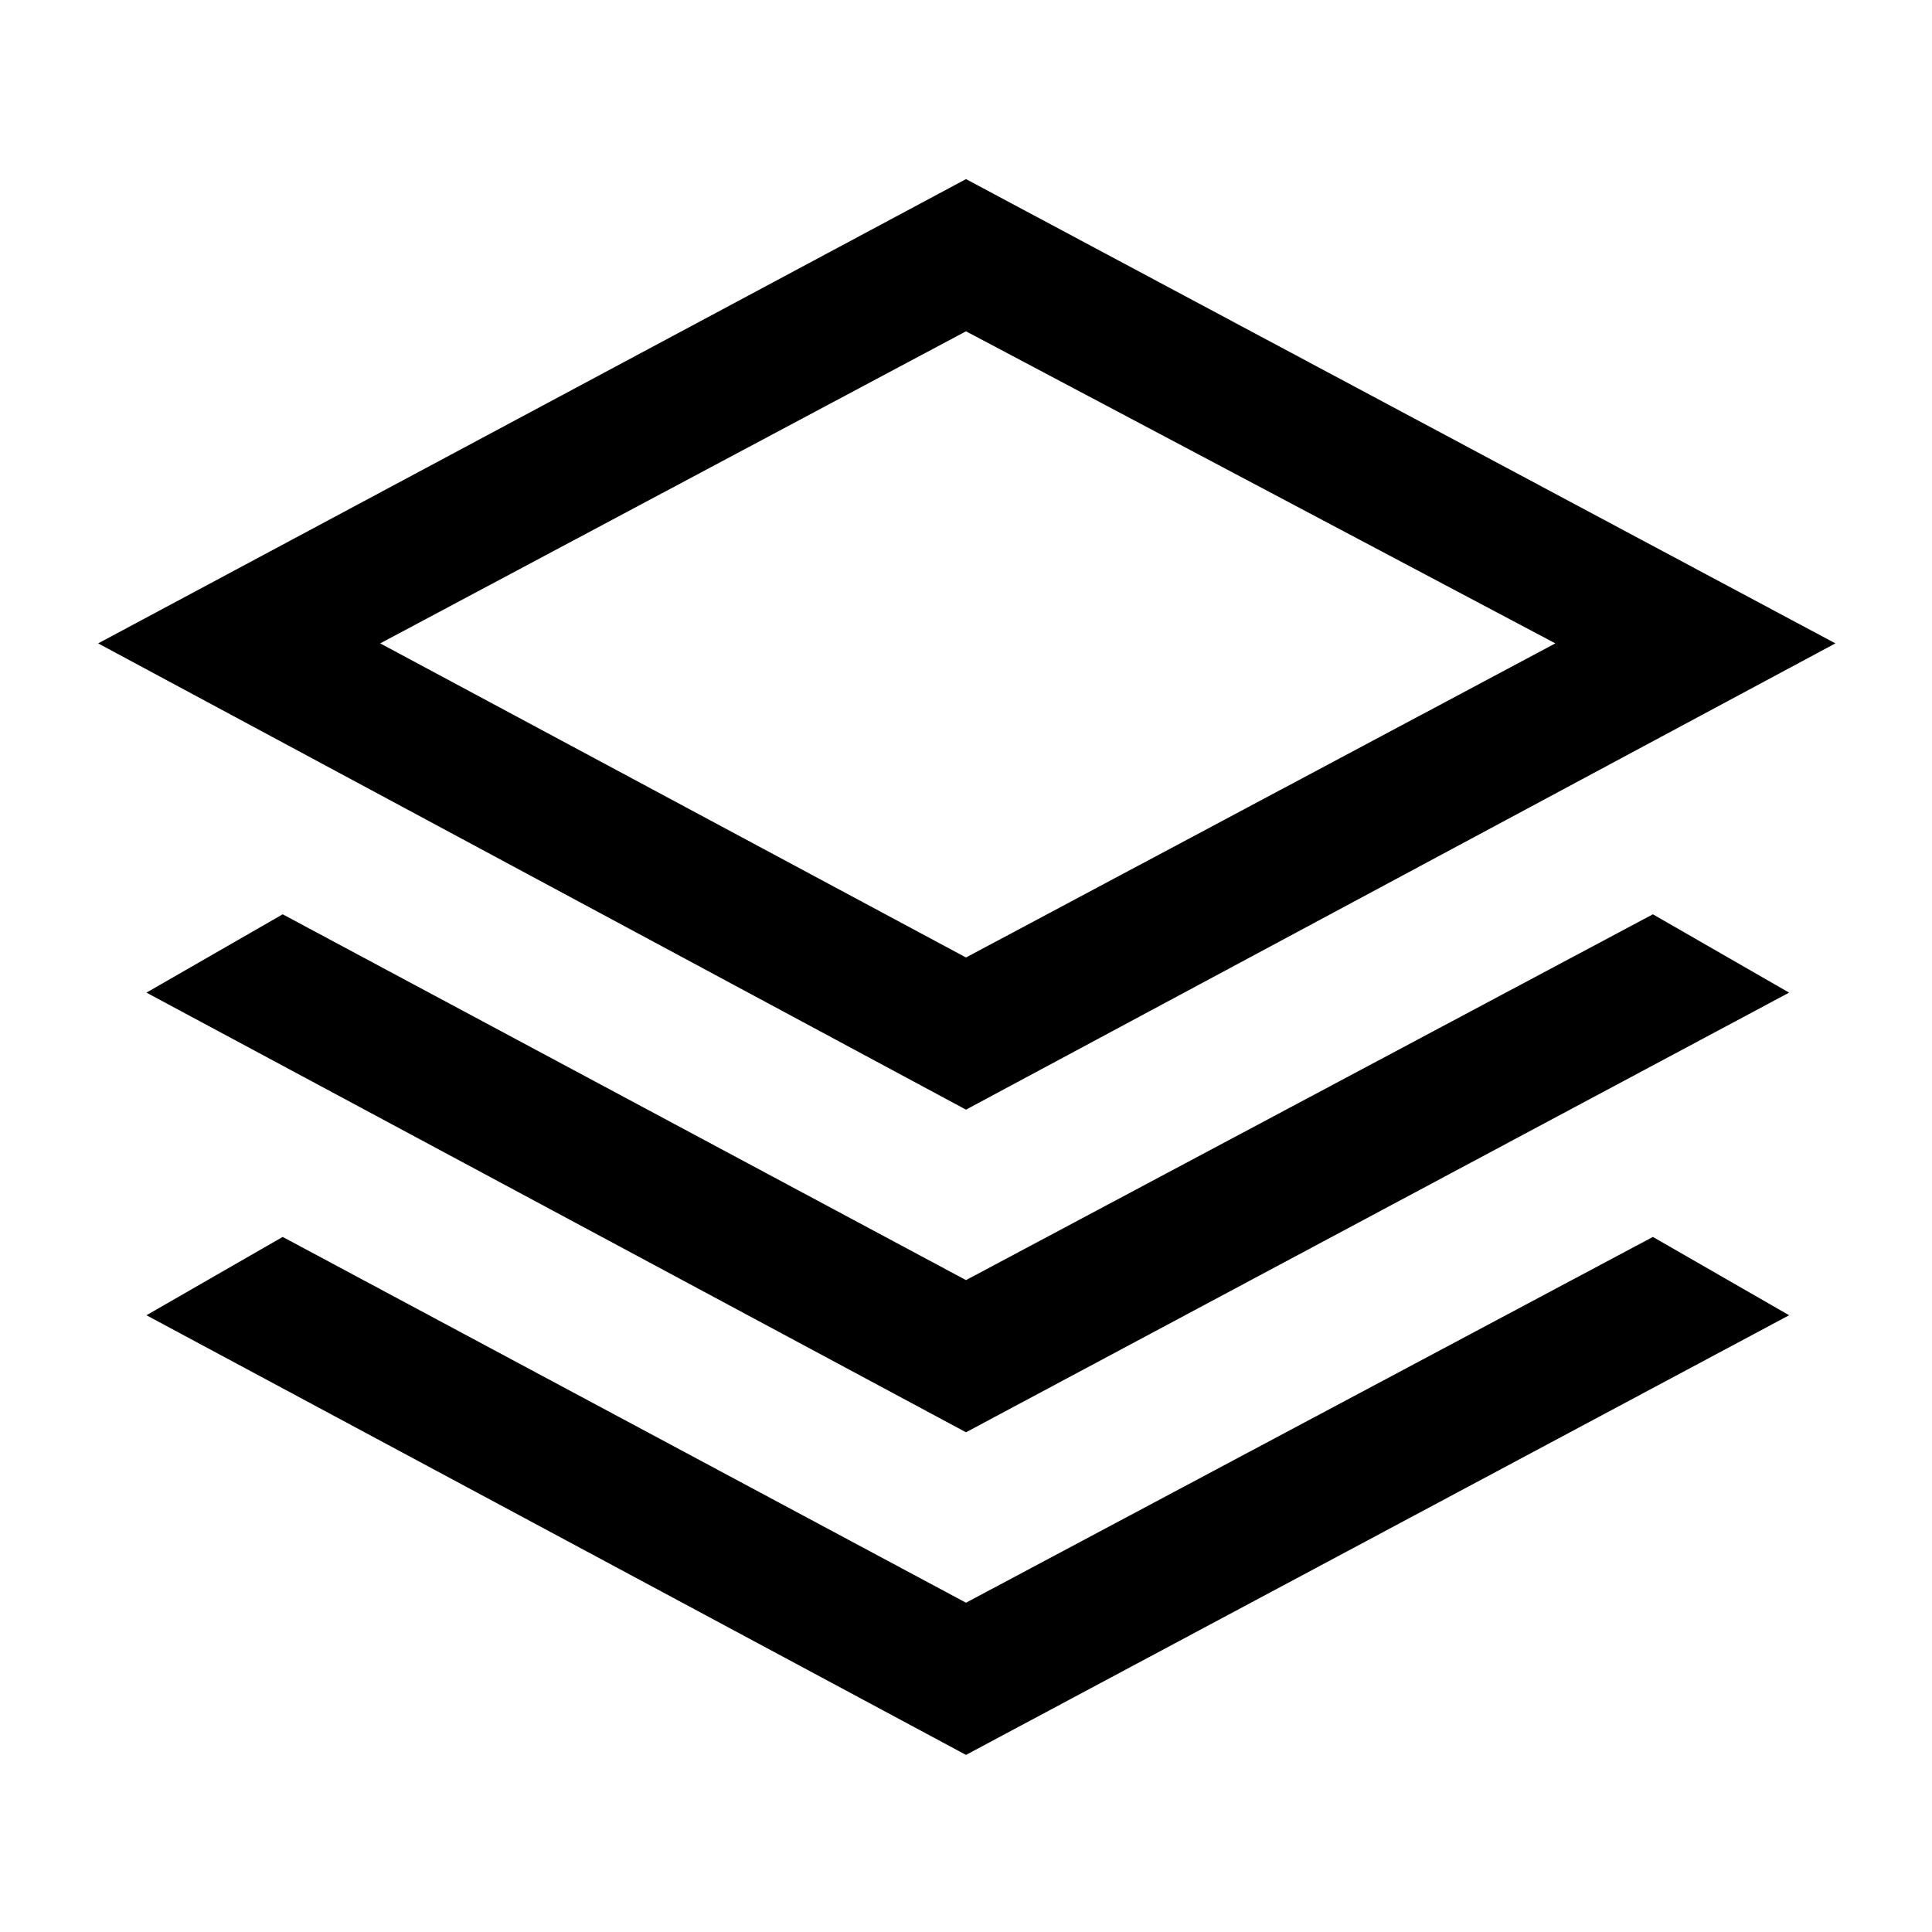 <svg xmlns="http://www.w3.org/2000/svg" height="24" viewBox="0 -960 960 960" width="24"><path d="M480-408.62 48.77-640.31 480-871l432 230.69-432 231.69Zm0 160.31L72.77-466.77l67.69-38.92L480-323.92l341.31-181.77L889-466.77 480-248.31ZM480-88 72.77-306.46l67.69-38.92L480-163.62l341.31-181.76L889-306.46 480-88Zm0-396.23 292.85-156.08L480-795.38 188.92-640.31 480-484.23Zm1.77-156.08Z"/></svg>